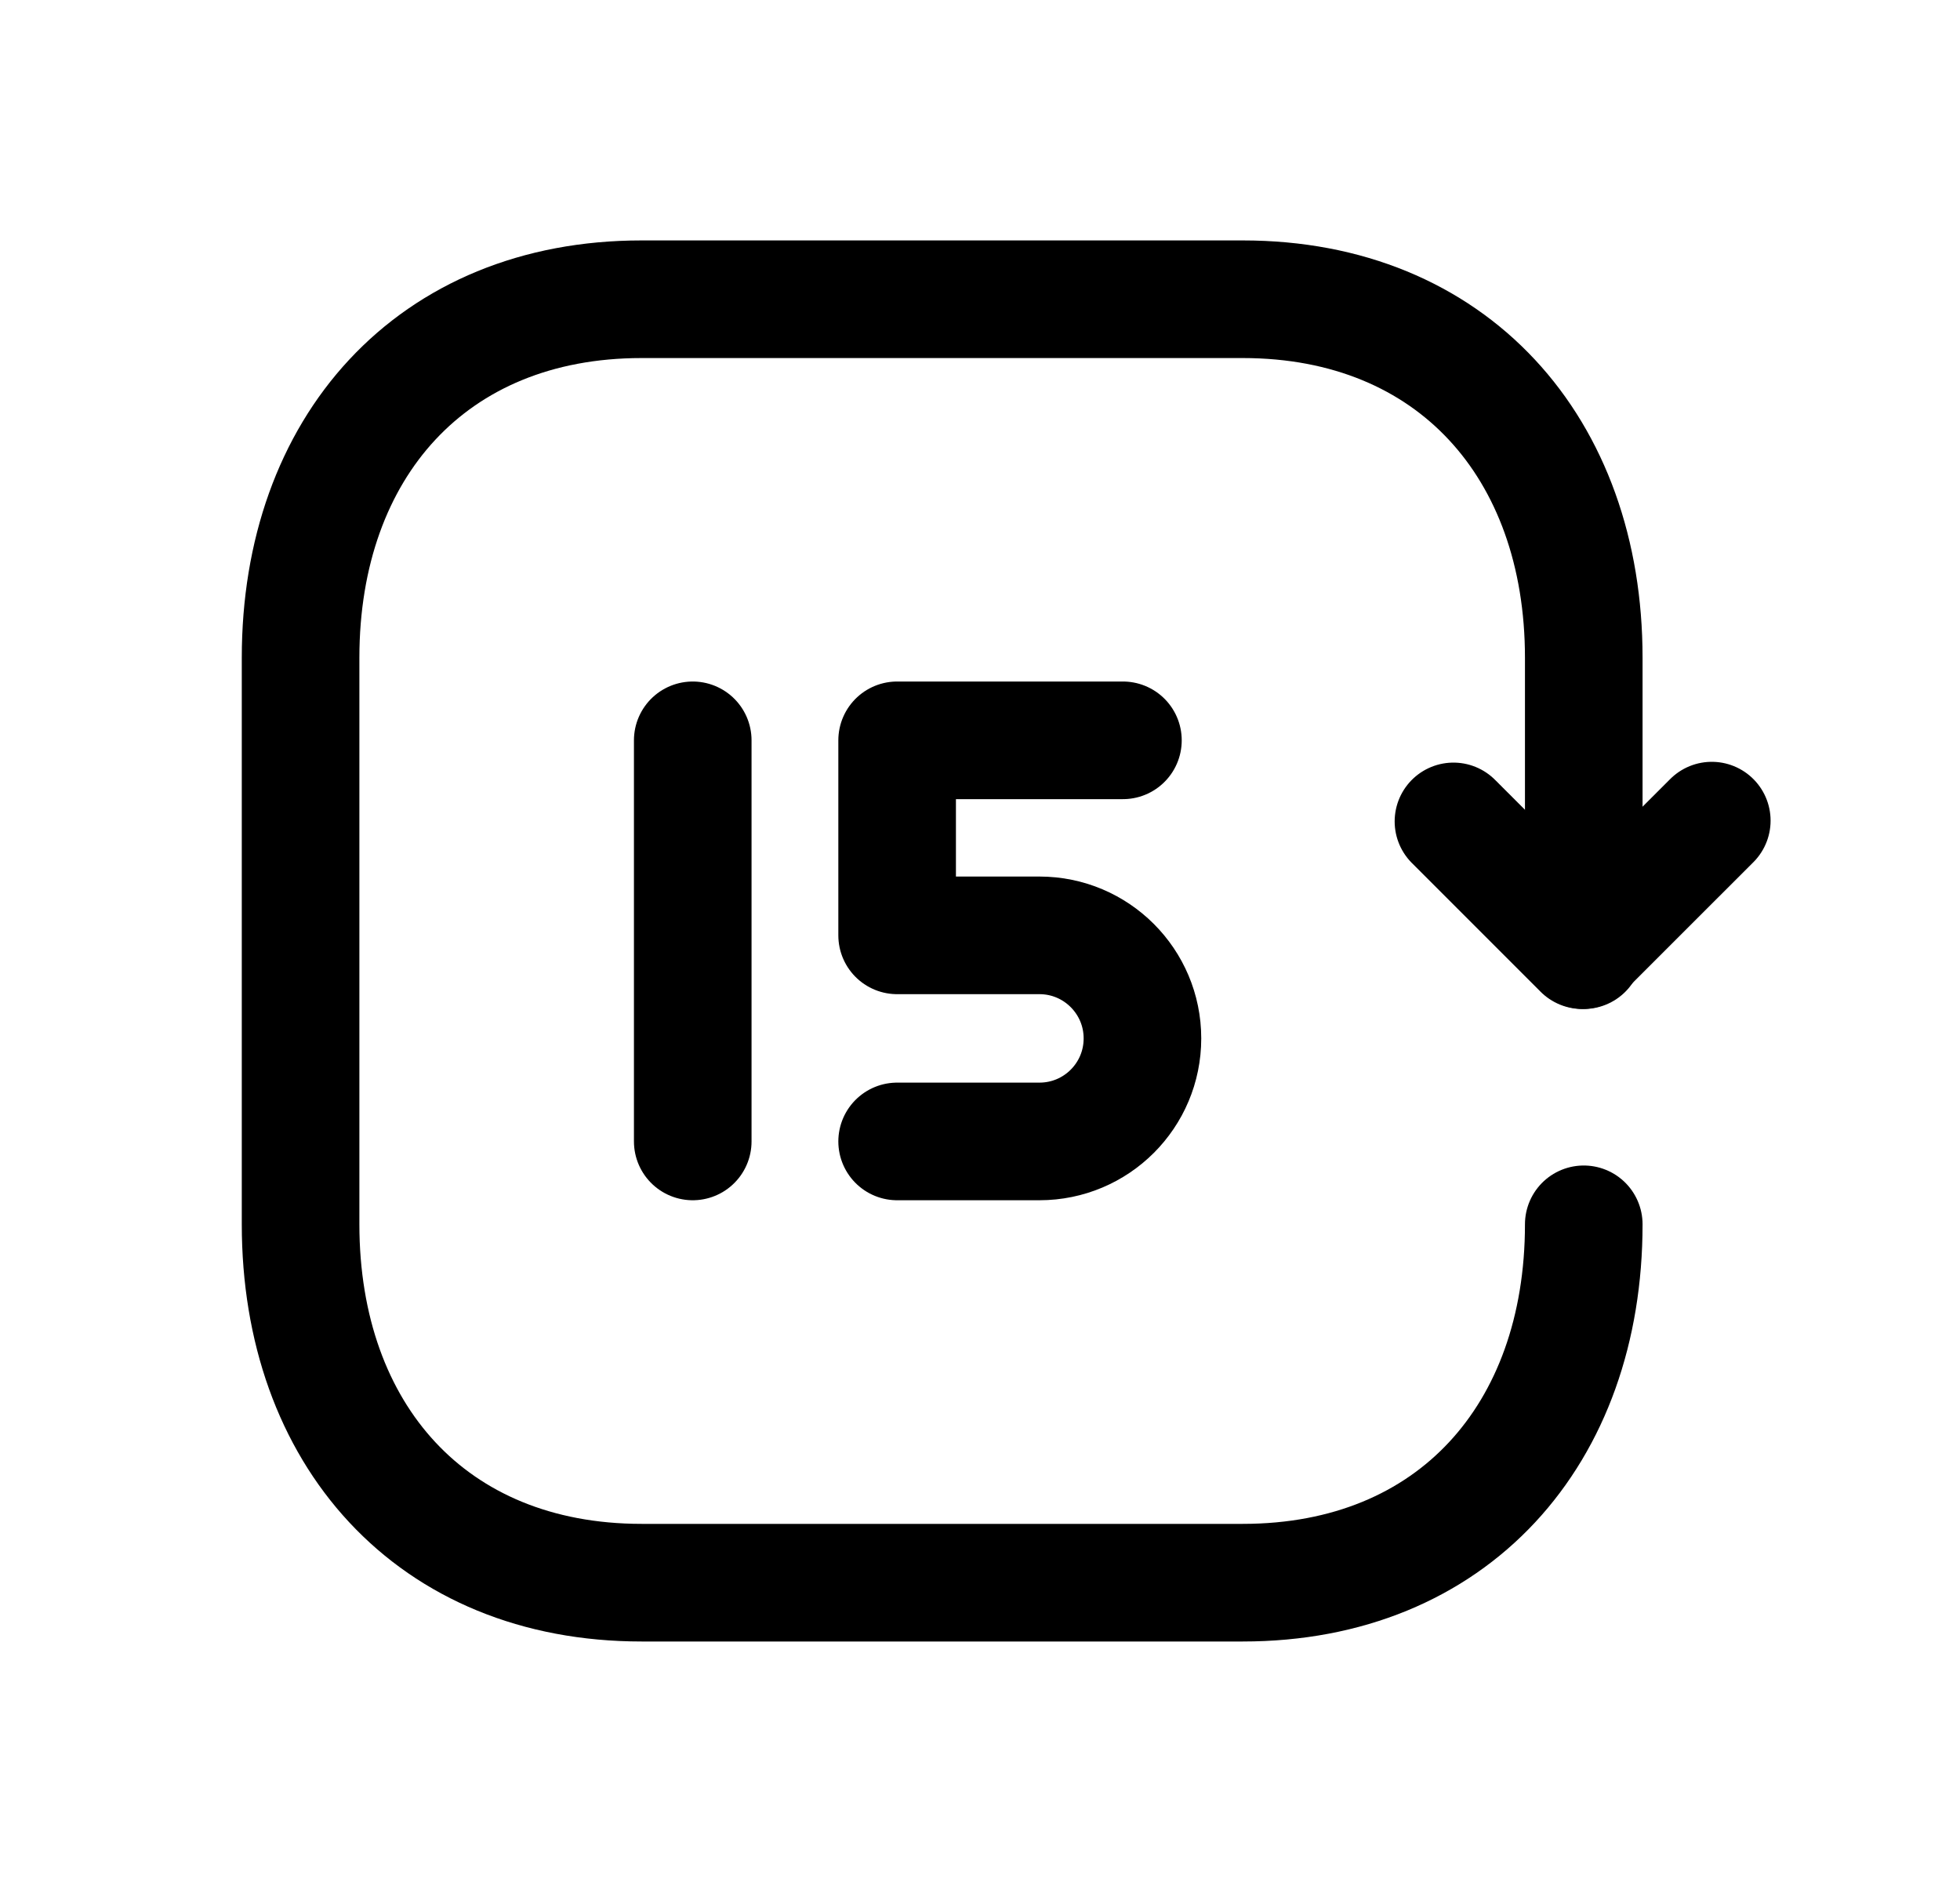 <svg width="25" height="24" viewBox="0 0 25 24" fill="none" xmlns="http://www.w3.org/2000/svg">
<path d="M20.201 15.613C20.201 18.291 18.533 20.183 15.852 20.183H8.184C5.503 20.183 3.834 18.291 3.834 15.613V8.387C3.834 5.709 5.503 3.816 8.183 3.816H15.852C18.525 3.816 20.201 5.709 20.201 8.387V12.117" stroke="black" stroke-width="1.5" stroke-linecap="round" stroke-linejoin="round"/>
<path d="M21.834 10.465L20.181 12.117L18.539 10.475" stroke="black" stroke-width="1.5" stroke-linecap="round" stroke-linejoin="round"/>
<path d="M11.443 14.556H13.258C13.984 14.556 14.572 13.969 14.572 13.242C14.572 12.517 13.984 11.928 13.258 11.928H11.443V9.441H14.323" stroke="black" stroke-width="1.5" stroke-linecap="round" stroke-linejoin="round"/>
<path d="M8.836 14.556V9.441" stroke="black" stroke-width="1.5" stroke-linecap="round" stroke-linejoin="round"/>
</svg>